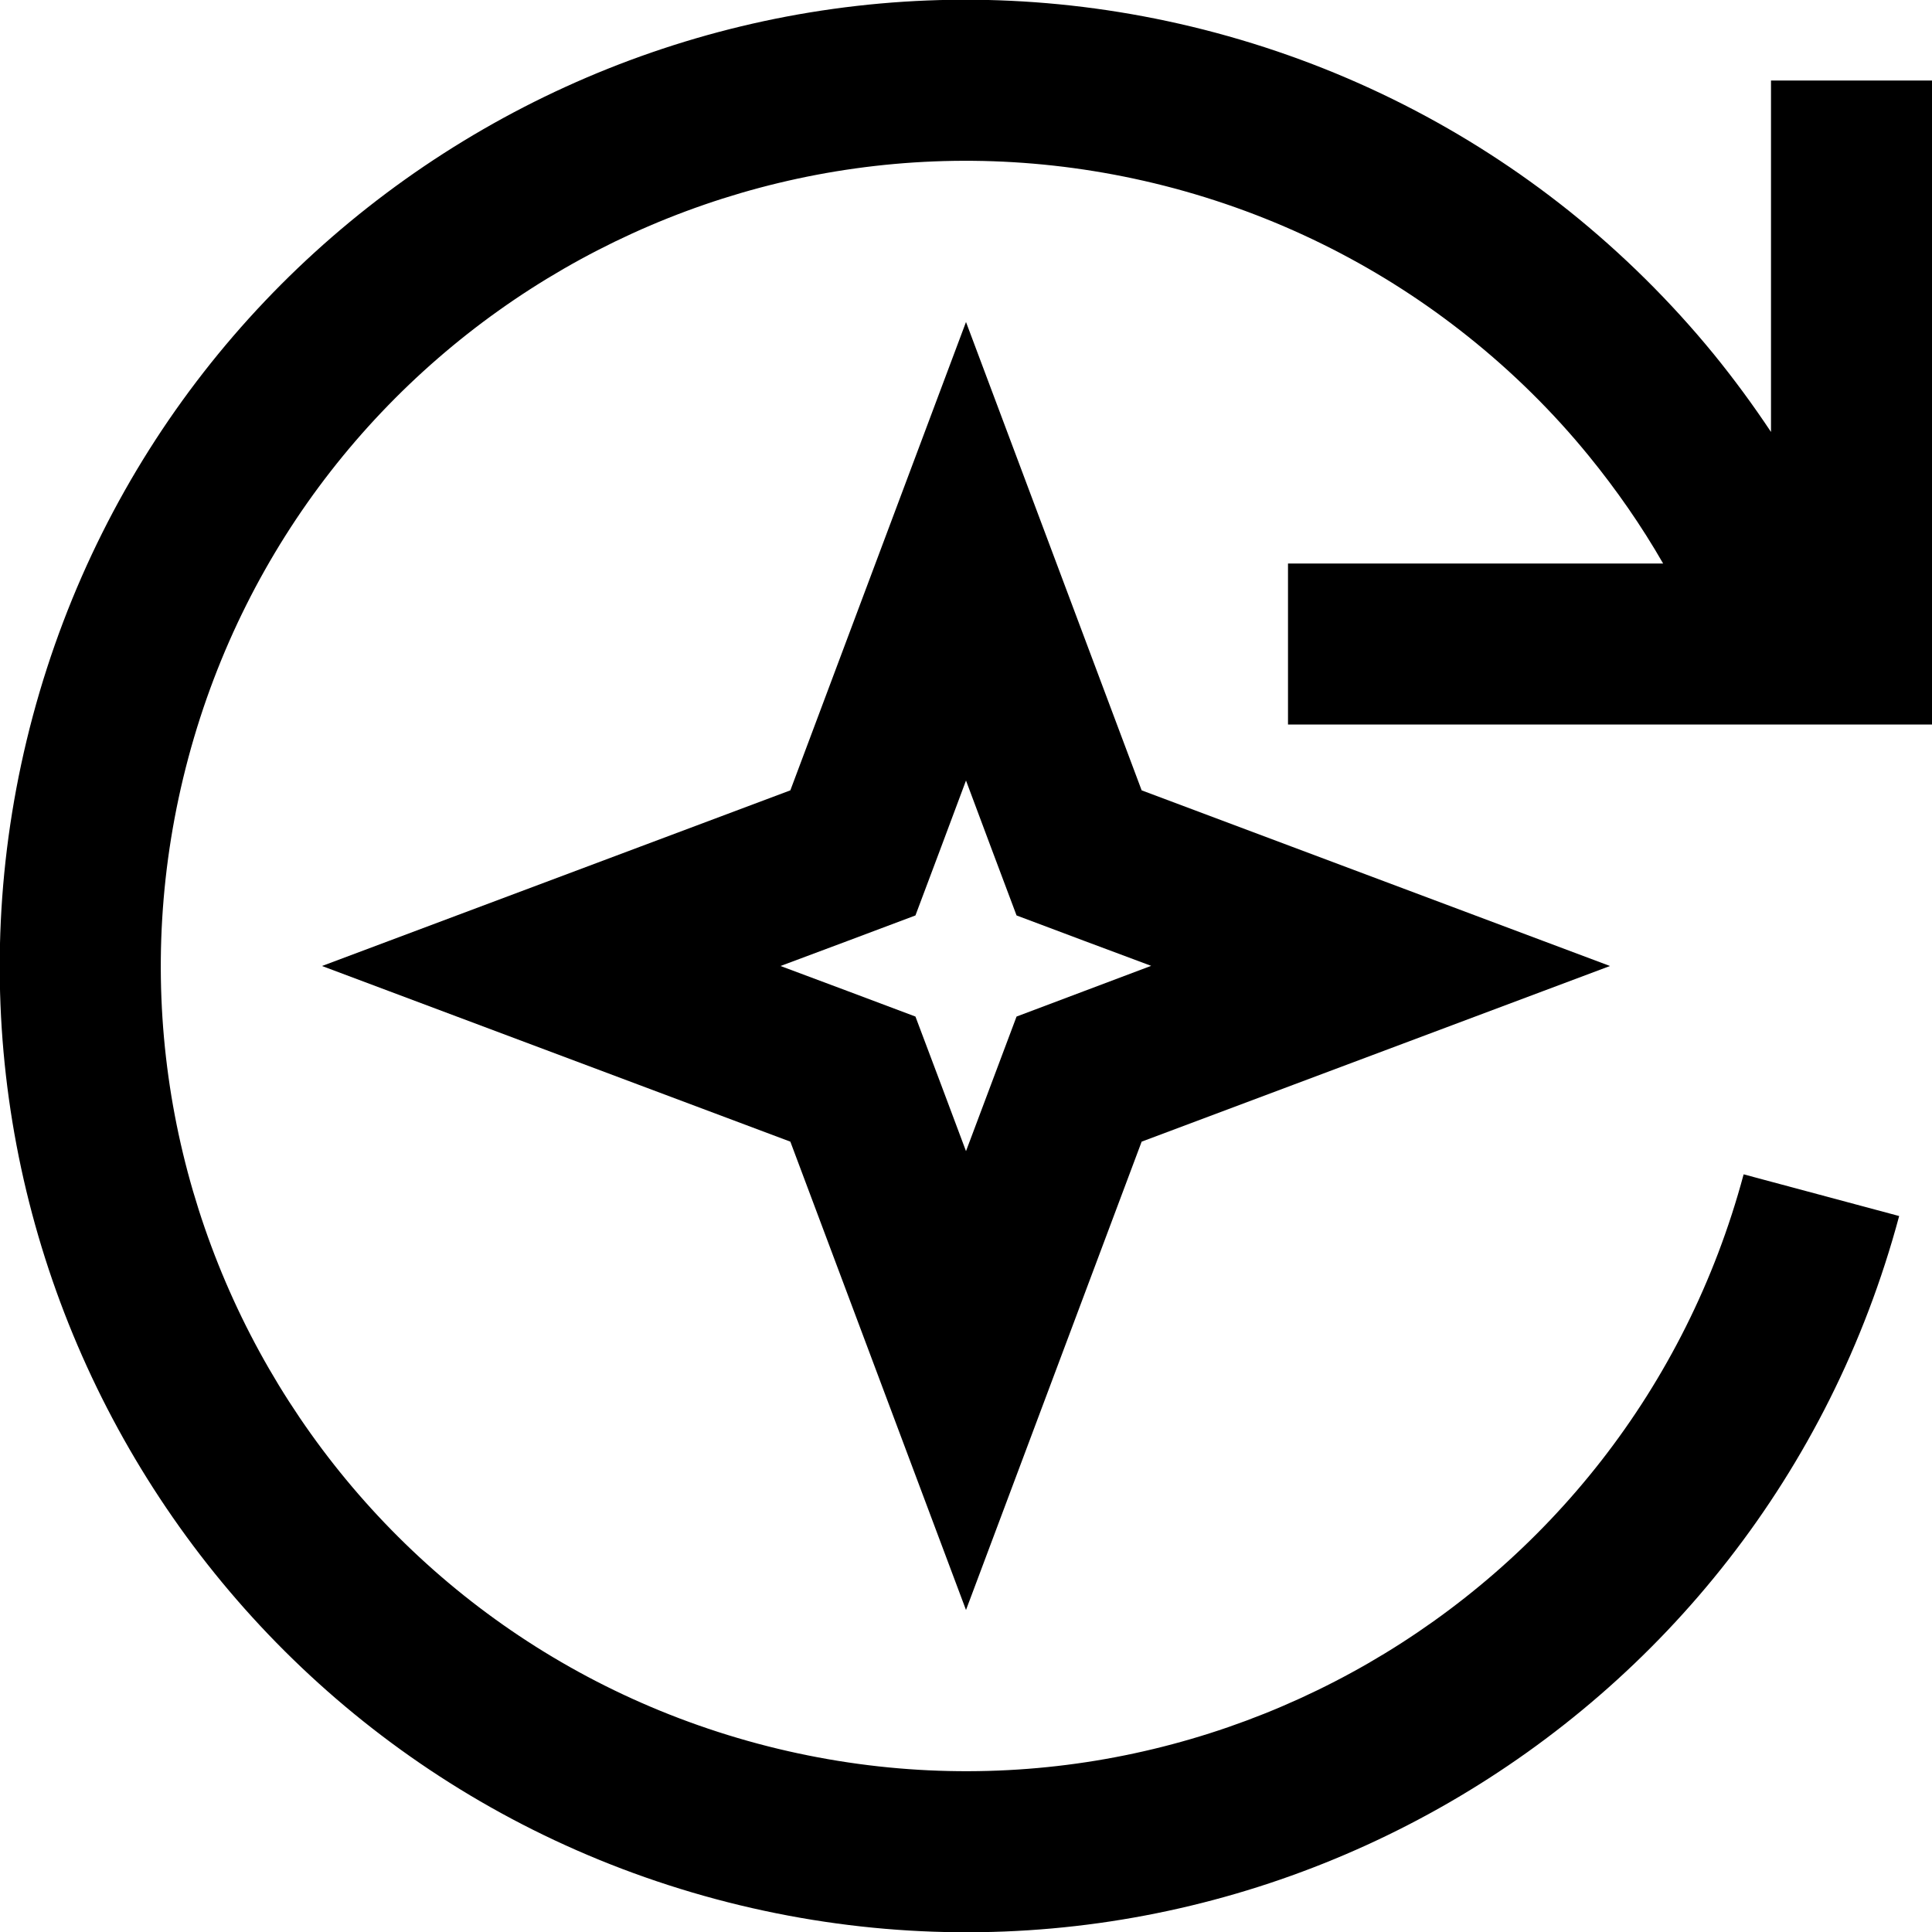 <svg width="12" height="12" viewBox="0 0 12 12" xmlns="http://www.w3.org/2000/svg">
<path d="M4.706 10.83C2.039 10.115 0.456 7.373 1.17 4.706C1.885 2.039 4.627 0.456 7.294 1.17C7.982 1.355 8.597 1.674 9.119 2.091C9.396 2.312 9.647 2.56 9.868 2.831C10.04 3.042 10.195 3.265 10.33 3.5L8 3.5V4.5H12L12 0.5L11 0.5L11 2.683C10.889 2.516 10.77 2.354 10.643 2.198C10.377 1.873 10.076 1.575 9.744 1.309C9.116 0.808 8.377 0.425 7.553 0.204C4.352 -0.653 1.062 1.246 0.204 4.447C-0.653 7.648 1.246 10.938 4.447 11.796C7.648 12.653 10.938 10.754 11.796 7.553L10.83 7.294C10.115 9.961 7.373 11.544 4.706 10.83Z"/>
<path d="M7.091 4.909L10 6L7.091 7.091L6 10L4.909 7.091L2 6L4.909 4.909L6 2L7.091 4.909ZM5.846 5.26L5.686 5.686L5.26 5.846L4.848 6L5.26 6.154L5.686 6.314L5.846 6.739L6 7.15L6.314 6.314L7.15 5.999L6.74 5.846L6.314 5.686L6.154 5.26L6 4.848L5.846 5.26Z"/>
</svg>
